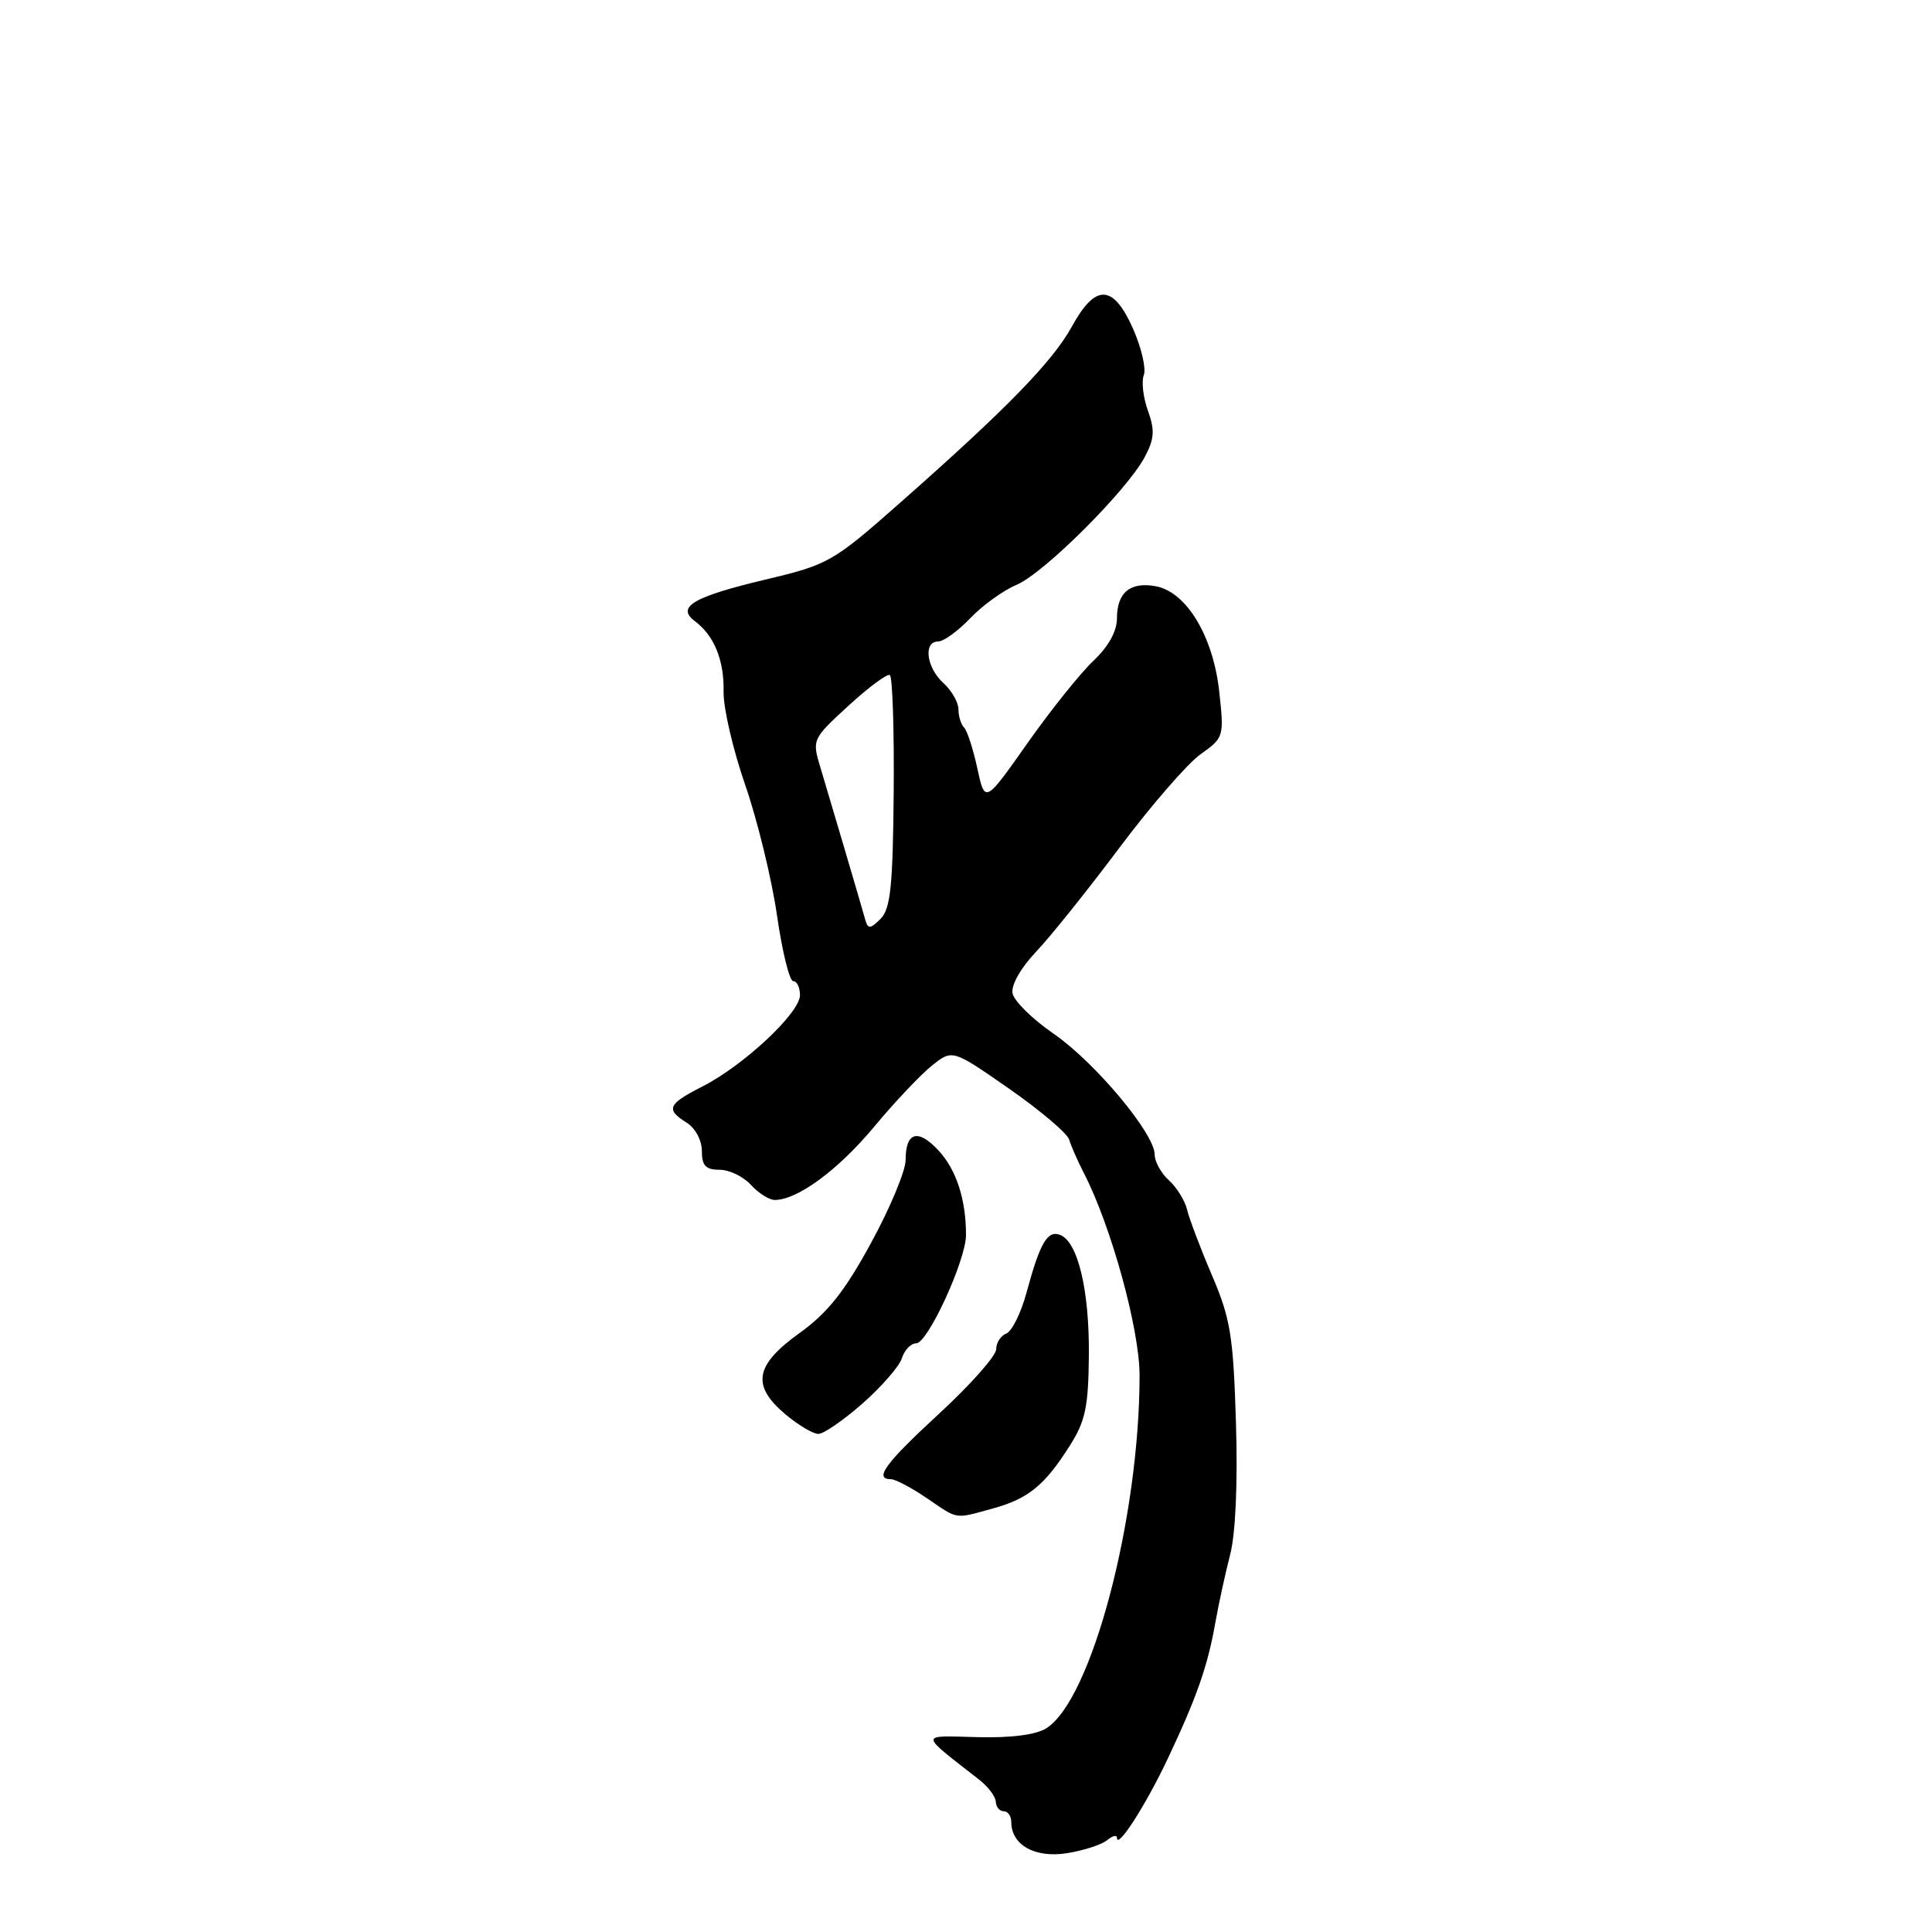 <?xml version="1.0" encoding="UTF-8" standalone="no"?>
<!DOCTYPE svg PUBLIC "-//W3C//DTD SVG 1.1//EN" "http://www.w3.org/Graphics/SVG/1.1/DTD/svg11.dtd" >
<svg xmlns="http://www.w3.org/2000/svg" xmlns:xlink="http://www.w3.org/1999/xlink" version="1.1" viewBox="0 0 256 256">
 <g >
 <path fill="currentColor"
d=" M 146.70 243.83 C 147.42 243.24 148.00 243.10 148.00 243.51 C 148.00 245.15 151.84 239.17 154.75 233.00 C 158.59 224.87 160.04 220.72 161.04 215.00 C 161.48 212.53 162.36 208.47 163.00 206.00 C 163.72 203.23 164.02 196.51 163.77 188.50 C 163.42 177.02 163.05 174.74 160.60 169.00 C 159.07 165.43 157.59 161.51 157.30 160.31 C 157.02 159.11 155.94 157.35 154.89 156.40 C 153.85 155.46 153.00 153.92 153.00 152.98 C 153.00 150.21 145.11 140.78 139.62 136.98 C 136.81 135.05 134.36 132.64 134.17 131.62 C 133.96 130.54 135.24 128.27 137.26 126.14 C 139.16 124.14 144.14 117.93 148.32 112.34 C 152.51 106.75 157.35 101.17 159.08 99.94 C 162.18 97.74 162.21 97.61 161.55 91.60 C 160.75 84.32 157.23 78.47 153.19 77.69 C 149.78 77.04 148.00 78.50 148.00 81.94 C 148.00 83.65 146.87 85.69 144.88 87.56 C 143.17 89.18 139.23 94.09 136.14 98.48 C 130.51 106.47 130.51 106.47 129.50 101.81 C 128.95 99.25 128.16 96.82 127.75 96.41 C 127.34 96.00 127.00 94.91 127.00 93.99 C 127.00 93.07 126.10 91.50 125.00 90.50 C 122.75 88.46 122.31 85.00 124.31 85.00 C 125.04 85.00 126.95 83.61 128.56 81.92 C 130.18 80.22 132.94 78.23 134.70 77.49 C 138.33 75.96 149.31 65.01 151.69 60.55 C 152.96 58.16 153.04 57.00 152.11 54.43 C 151.48 52.69 151.23 50.56 151.56 49.70 C 151.89 48.85 151.25 46.09 150.14 43.57 C 147.51 37.64 145.16 37.55 142.04 43.25 C 139.48 47.91 133.38 54.17 119.29 66.60 C 110.35 74.49 109.81 74.80 101.41 76.80 C 91.84 79.08 89.55 80.43 92.09 82.32 C 94.63 84.21 95.97 87.52 95.88 91.65 C 95.83 93.77 97.12 99.33 98.74 104.00 C 100.36 108.67 102.25 116.44 102.95 121.25 C 103.64 126.06 104.61 130.00 105.10 130.00 C 105.60 130.00 106.00 130.84 106.00 131.87 C 106.00 134.20 98.57 141.16 93.10 143.95 C 88.46 146.31 88.17 147.00 91.00 148.77 C 92.13 149.47 93.00 151.10 93.00 152.51 C 93.00 154.46 93.51 155.00 95.35 155.00 C 96.63 155.00 98.50 155.90 99.50 157.00 C 100.50 158.10 101.92 159.00 102.66 159.00 C 105.67 159.00 111.06 155.03 115.82 149.31 C 118.59 145.98 122.07 142.31 123.54 141.15 C 126.21 139.04 126.21 139.04 133.73 144.27 C 137.86 147.15 141.43 150.18 141.67 151.00 C 141.91 151.82 142.79 153.83 143.63 155.46 C 147.25 162.50 151.00 176.14 151.00 182.26 C 150.99 201.20 144.64 225.22 138.65 229.00 C 137.28 229.87 133.96 230.30 129.50 230.18 C 121.74 229.99 121.72 229.54 129.70 235.78 C 130.92 236.72 131.93 238.06 131.95 238.75 C 131.98 239.44 132.45 240.00 133.00 240.00 C 133.55 240.00 134.00 240.64 134.00 241.43 C 134.00 244.47 137.14 246.23 141.37 245.56 C 143.59 245.20 145.99 244.43 146.70 243.83 Z  M 131.50 199.90 C 136.24 198.60 138.40 196.85 141.73 191.60 C 143.82 188.32 144.22 186.43 144.28 179.60 C 144.36 170.97 142.82 164.53 140.47 163.63 C 138.79 162.98 137.80 164.69 136.00 171.34 C 135.28 174.00 134.08 176.41 133.34 176.70 C 132.61 176.98 132.00 177.92 132.00 178.78 C 132.00 179.64 128.62 183.46 124.50 187.26 C 117.32 193.87 115.75 196.00 118.05 196.00 C 118.63 196.00 120.76 197.12 122.79 198.50 C 127.05 201.40 126.39 201.29 131.50 199.90 Z  M 114.30 185.96 C 116.82 183.74 119.17 181.04 119.51 179.96 C 119.85 178.88 120.70 178.00 121.40 178.00 C 122.93 178.00 128.00 166.98 128.00 163.64 C 128.00 158.94 126.72 154.99 124.37 152.46 C 121.64 149.51 120.00 149.97 120.00 153.71 C 120.00 155.13 117.94 160.08 115.41 164.71 C 111.90 171.15 109.67 173.96 105.91 176.66 C 100.01 180.90 99.55 183.60 104.08 187.41 C 105.77 188.83 107.73 190.00 108.44 190.00 C 109.14 190.00 111.78 188.18 114.30 185.96 Z  M 114.67 121.93 C 114.02 119.61 109.95 105.82 108.72 101.73 C 107.59 98.00 107.61 97.94 112.43 93.51 C 115.10 91.06 117.57 89.23 117.91 89.45 C 118.26 89.66 118.49 96.65 118.42 104.99 C 118.31 117.46 118.00 120.42 116.68 121.75 C 115.34 123.09 115.01 123.12 114.67 121.93 Z "/>
</g>
</svg>